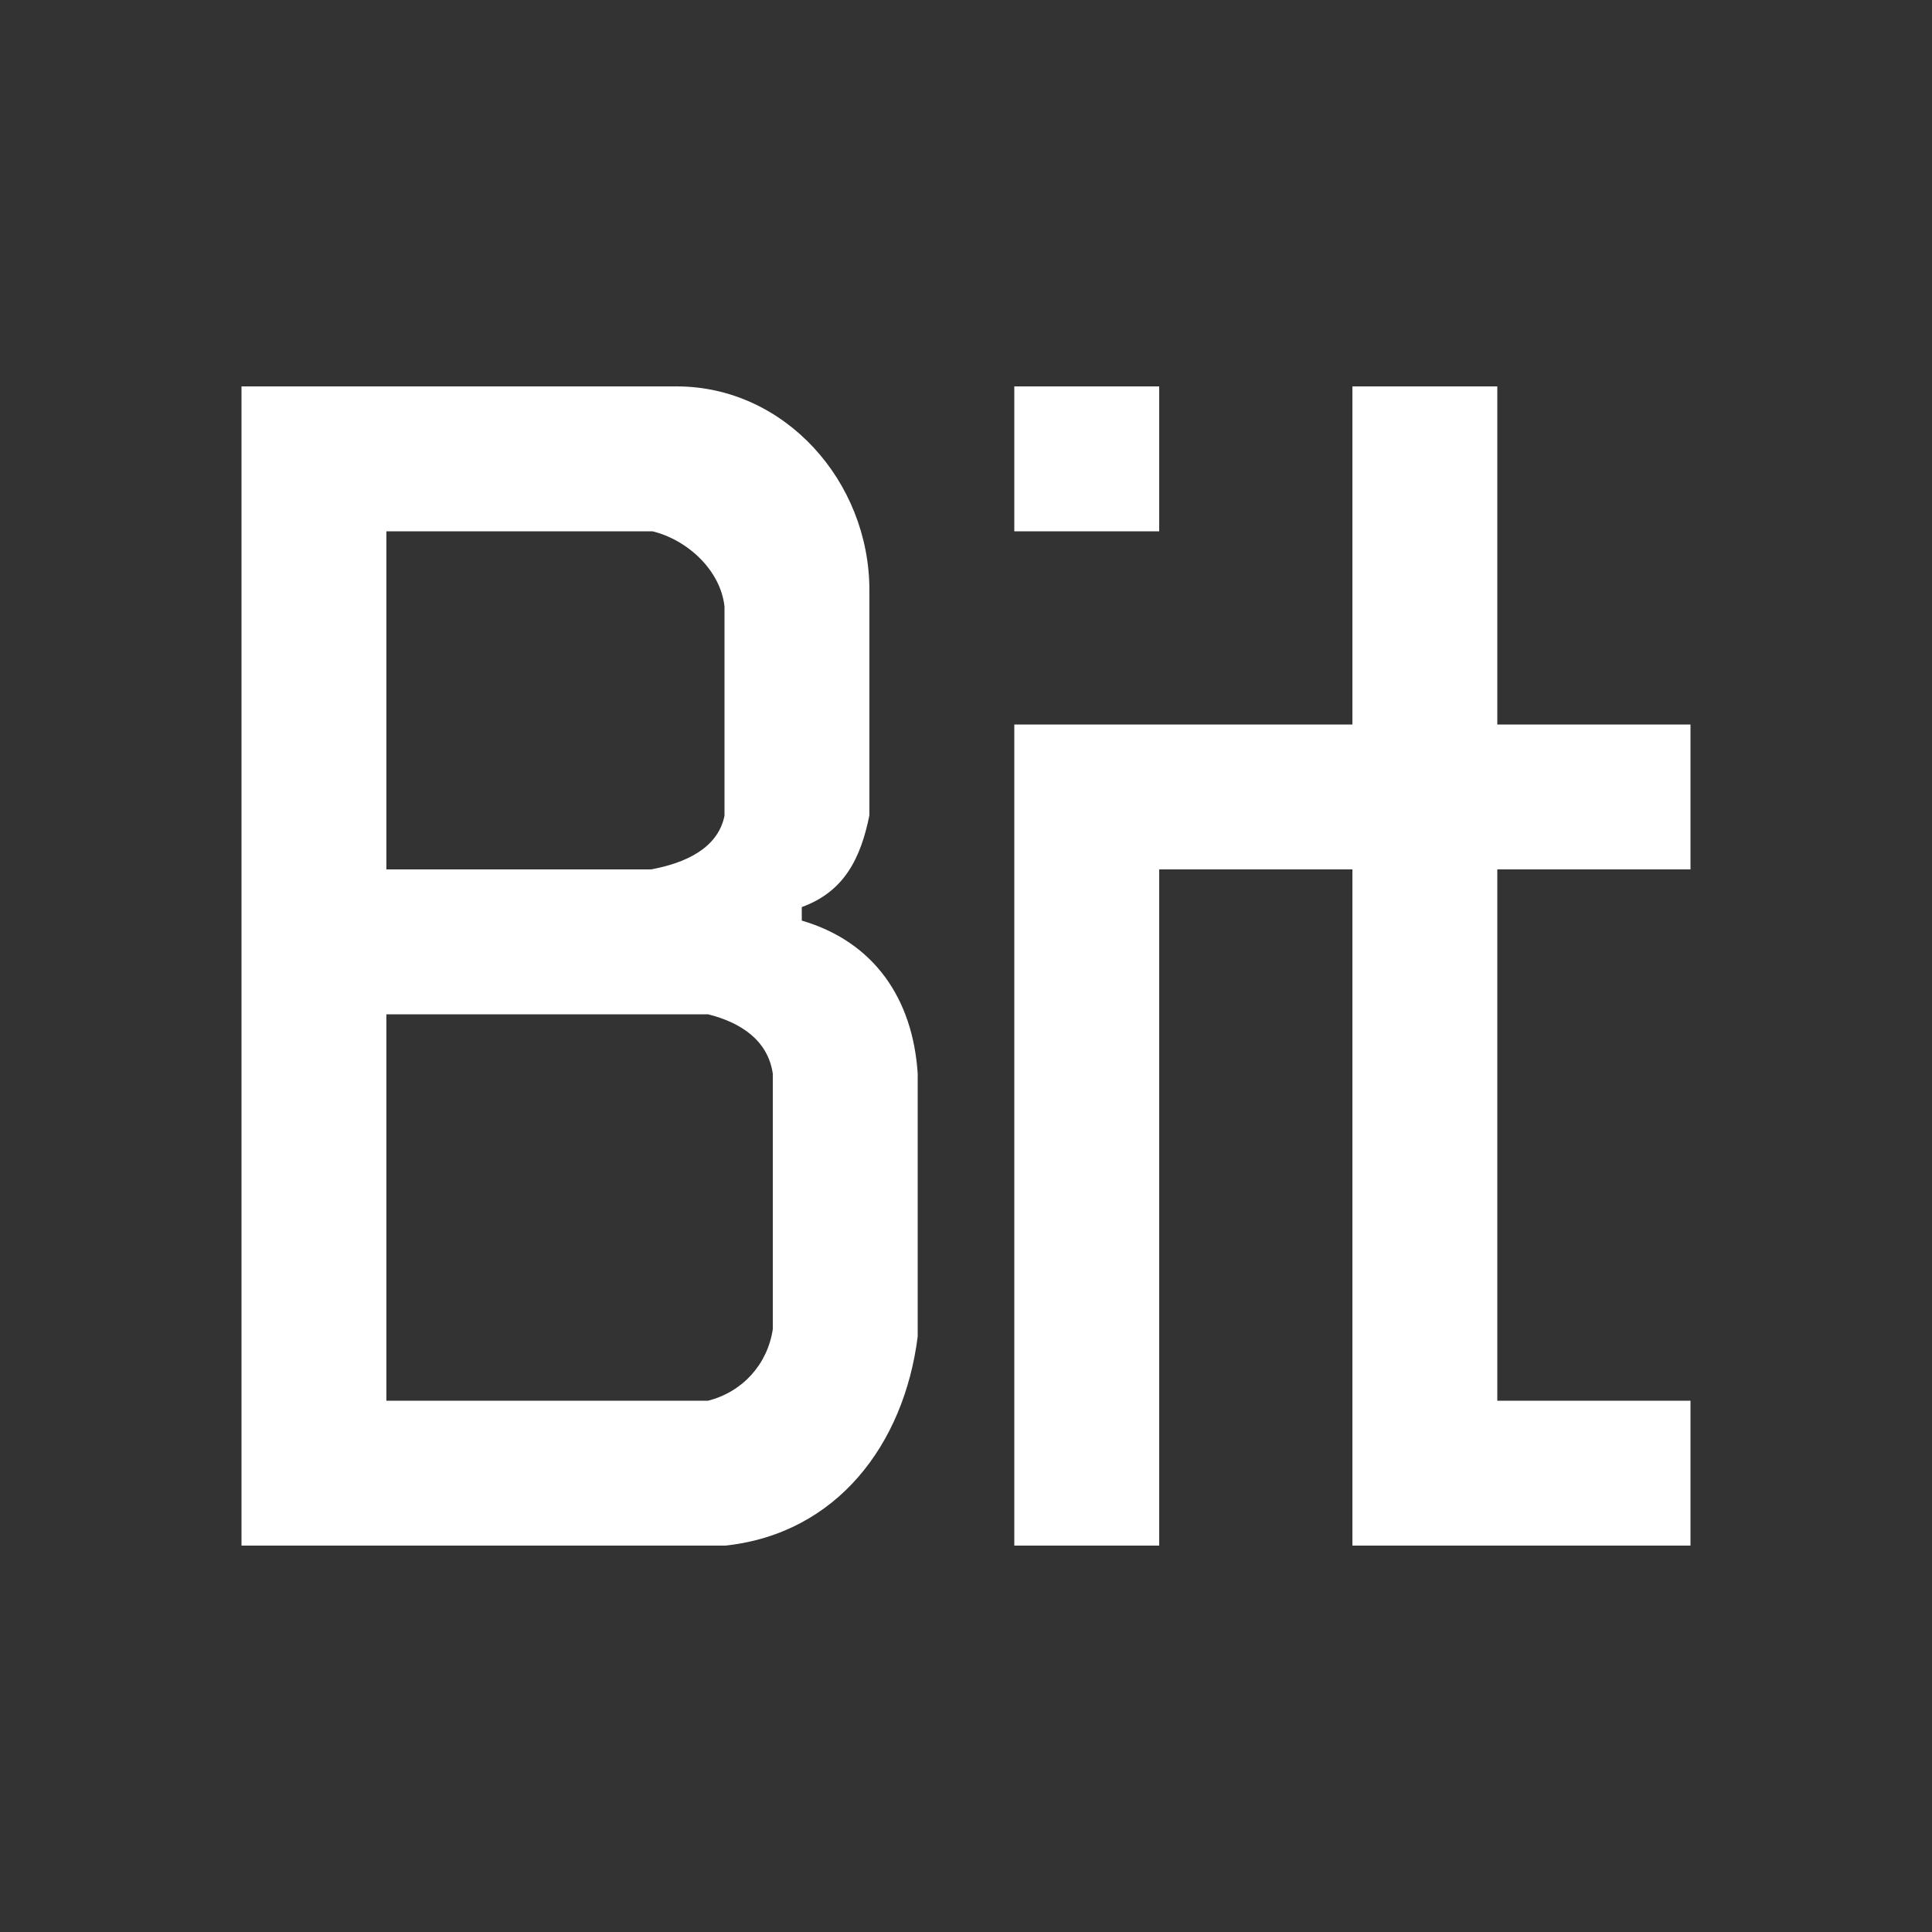 <svg xmlns="http://www.w3.org/2000/svg" width="24" height="24" fill="none" viewBox="0 0 24 24">
    <rect x="0" y="0" width="24" height="24" fill="#333333" stroke="none"/>
    <path fill="#fff" d="M3 4.8v14.4h6.012c1.386-.15 2.22-1.26 2.388-2.598v-3.264c-.06-.93-.54-1.638-1.44-1.902v-.168c.528-.192.732-.606.84-1.14V7.332c0-1.35-1.05-2.532-2.394-2.532zm9.6 0v1.8h1.8V4.8zm4.2 0V9h-4.2v10.2h1.8v-8.4h2.4v8.4H21v-1.8h-2.4v-6.6H21V9h-2.4V4.8zM8.106 6.6c.438.108.846.486.894.936v2.598c-.084.408-.492.588-.912.666H4.8V6.6zm.69 6c.408.102.744.324.804.738v3.174c-.066.438-.378.78-.804.888H4.8v-4.8z"/>
</svg>
